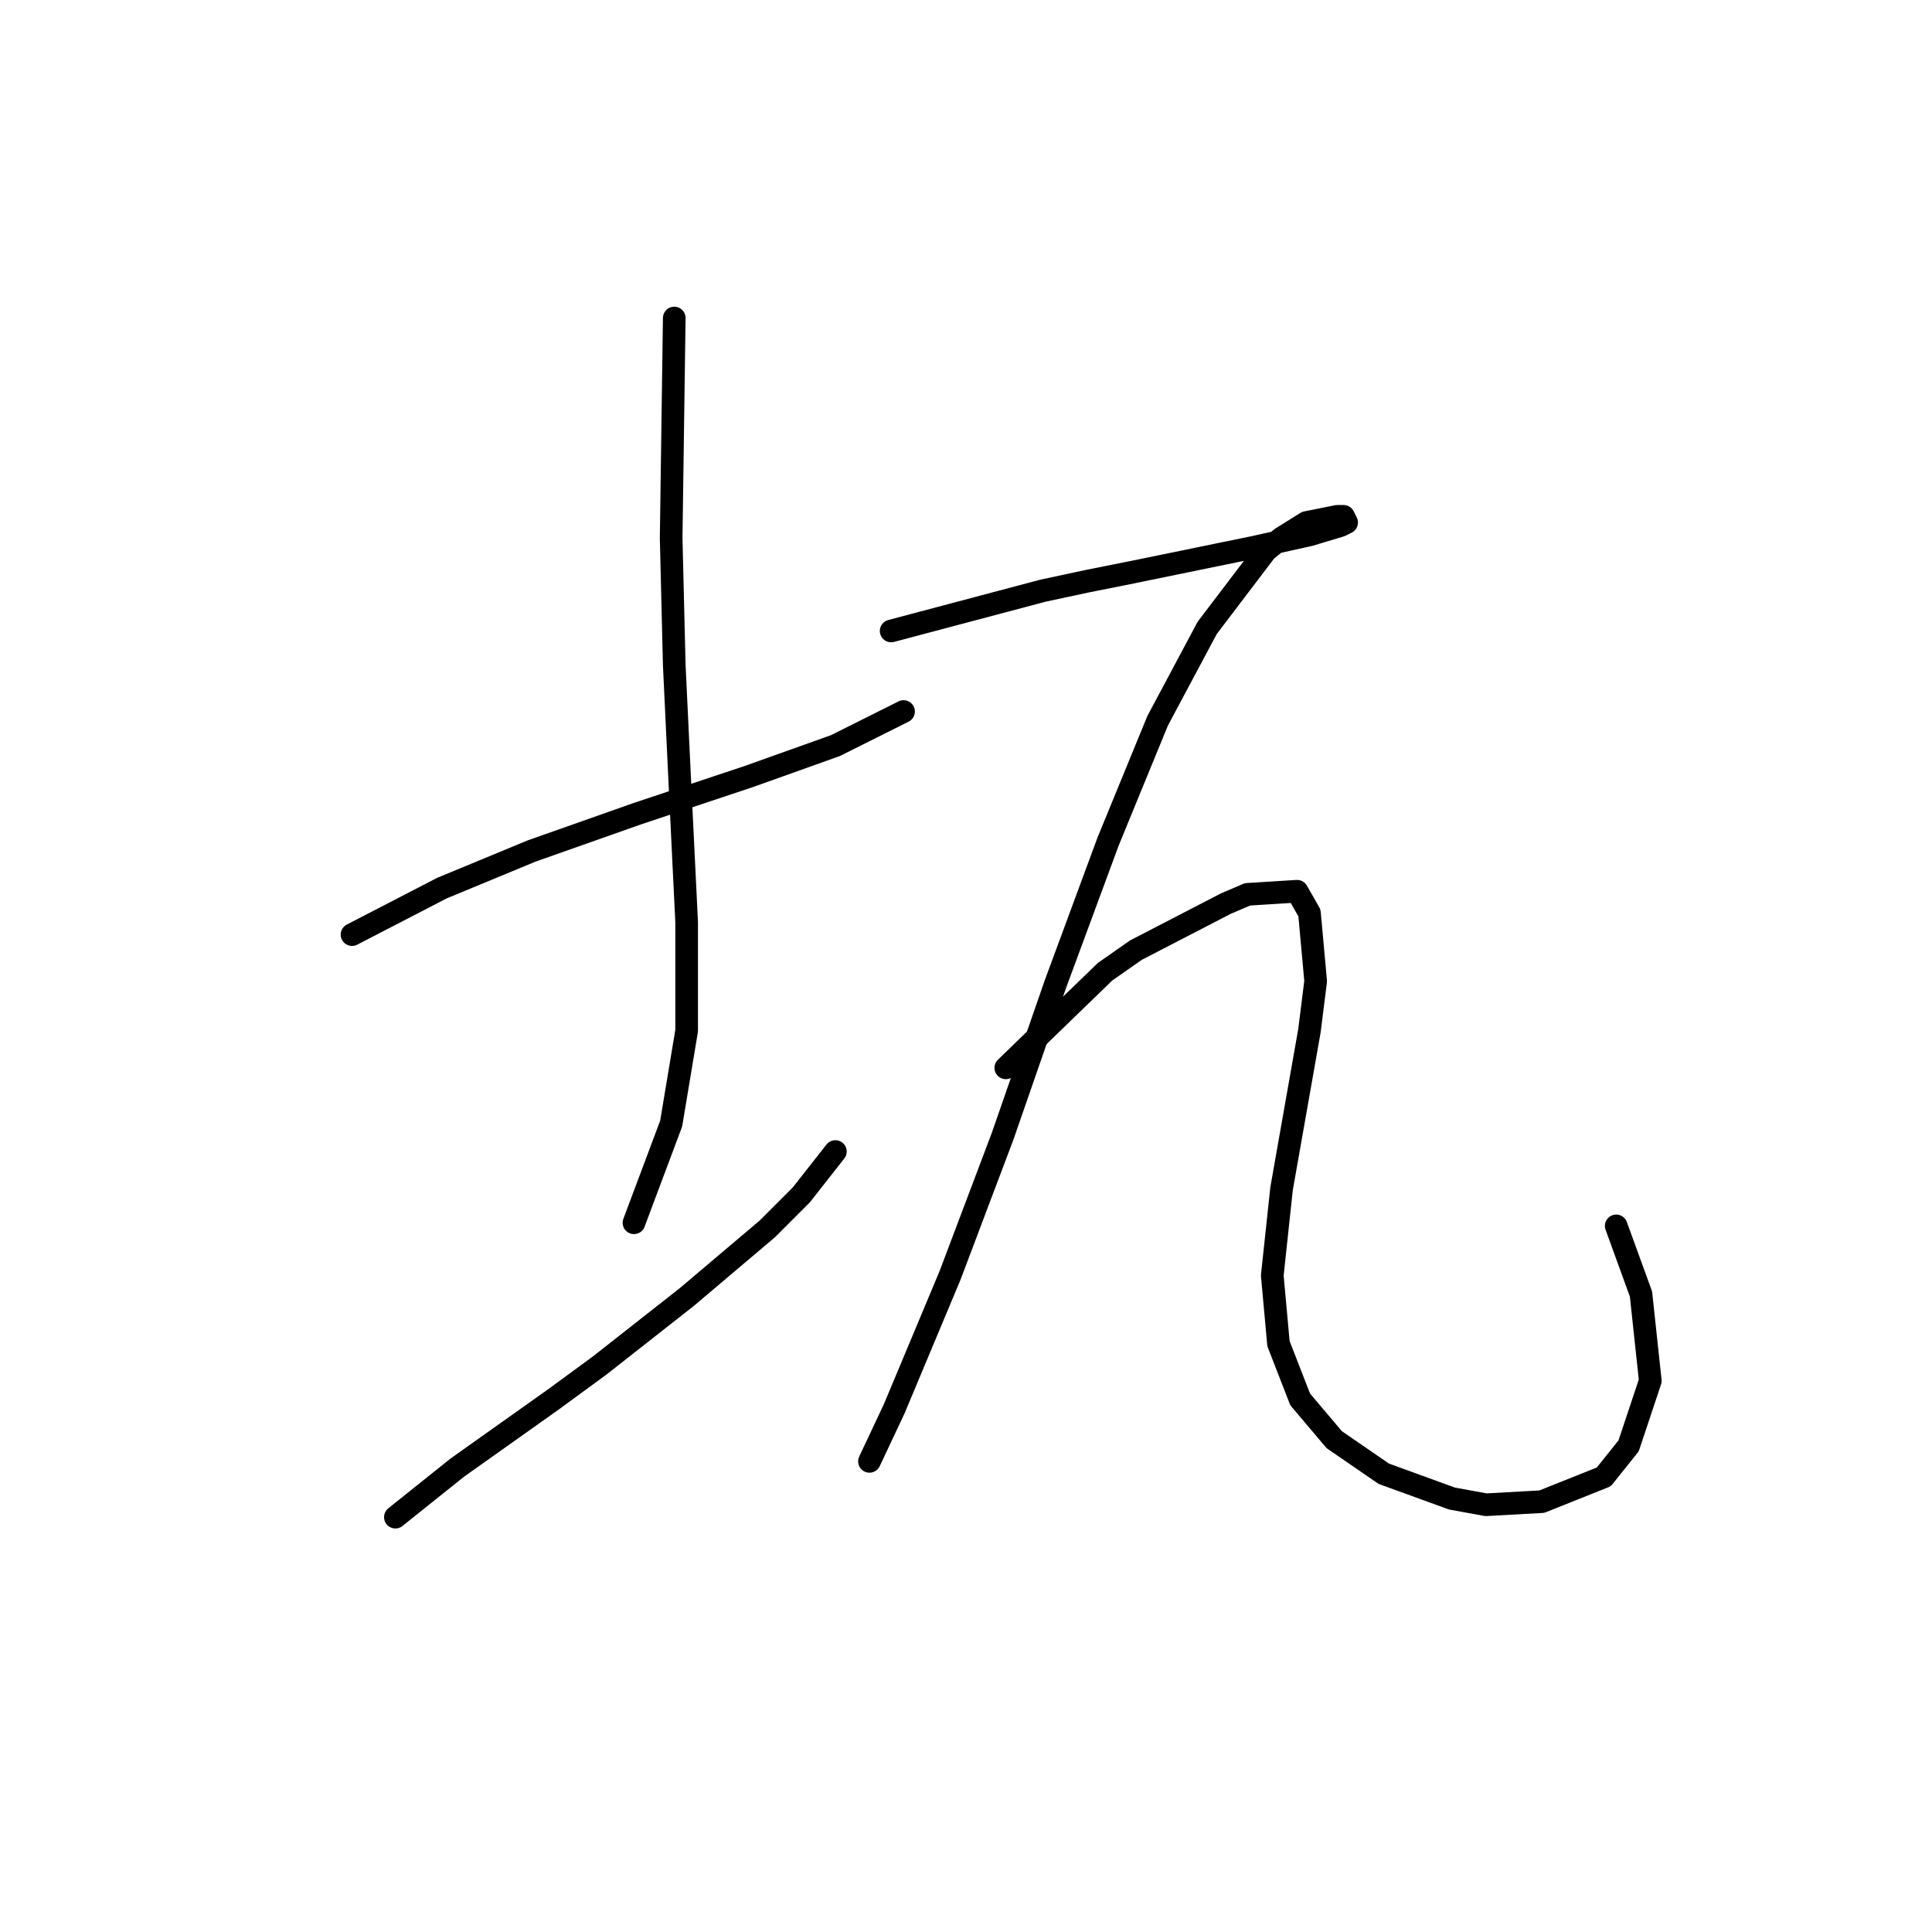 <?xml version="1.0" standalone="no"?>
    <svg width="256" height="256" xmlns="http://www.w3.org/2000/svg" version="1.1">
    <polyline stroke="black" stroke-width="3" stroke-linecap="round" fill="transparent" stroke-linejoin="round" points="46.643 123.842 58.549 117.684 70.456 112.757 84.415 107.83 99.196 102.903 110.692 98.798 119.725 94.281 119.725 94.281 " />
        <polyline stroke="black" stroke-width="3" stroke-linecap="round" fill="transparent" stroke-linejoin="round" points="89.342 42.139 88.932 71.289 89.342 88.123 90.163 105.367 90.985 122.2 90.985 136.57 88.932 148.887 84.005 162.025 84.005 162.025 " />
        <polyline stroke="black" stroke-width="3" stroke-linecap="round" fill="transparent" stroke-linejoin="round" points="52.391 201.03 60.602 194.461 73.33 185.428 79.489 180.912 90.985 171.879 101.659 162.847 106.176 158.33 110.692 152.582 110.692 152.582 " />
        <polyline stroke="black" stroke-width="3" stroke-linecap="round" fill="transparent" stroke-linejoin="round" points="118.082 83.606 138.2 78.269 143.948 77.037 150.107 75.806 166.119 72.521 173.509 70.879 177.615 69.647 178.436 69.236 178.026 68.415 177.204 68.415 173.099 69.236 169.814 71.289 167.761 72.932 159.961 83.196 153.391 95.513 146.822 111.525 139.843 130.411 132.863 150.529 125.883 169.005 118.493 186.66 115.208 193.639 115.208 193.639 " />
        <polyline stroke="black" stroke-width="3" stroke-linecap="round" fill="transparent" stroke-linejoin="round" points="133.273 141.497 146.412 128.769 150.517 125.895 162.424 119.737 165.298 118.505 171.867 118.094 173.509 120.968 174.331 130.001 173.509 136.57 169.814 157.509 168.583 169.005 169.404 178.038 172.278 185.428 176.794 190.765 183.363 195.282 192.396 198.566 196.912 199.387 204.302 198.977 212.514 195.692 215.798 191.587 218.672 182.965 217.44 171.469 214.156 162.436 214.156 162.436 " />
        </svg>